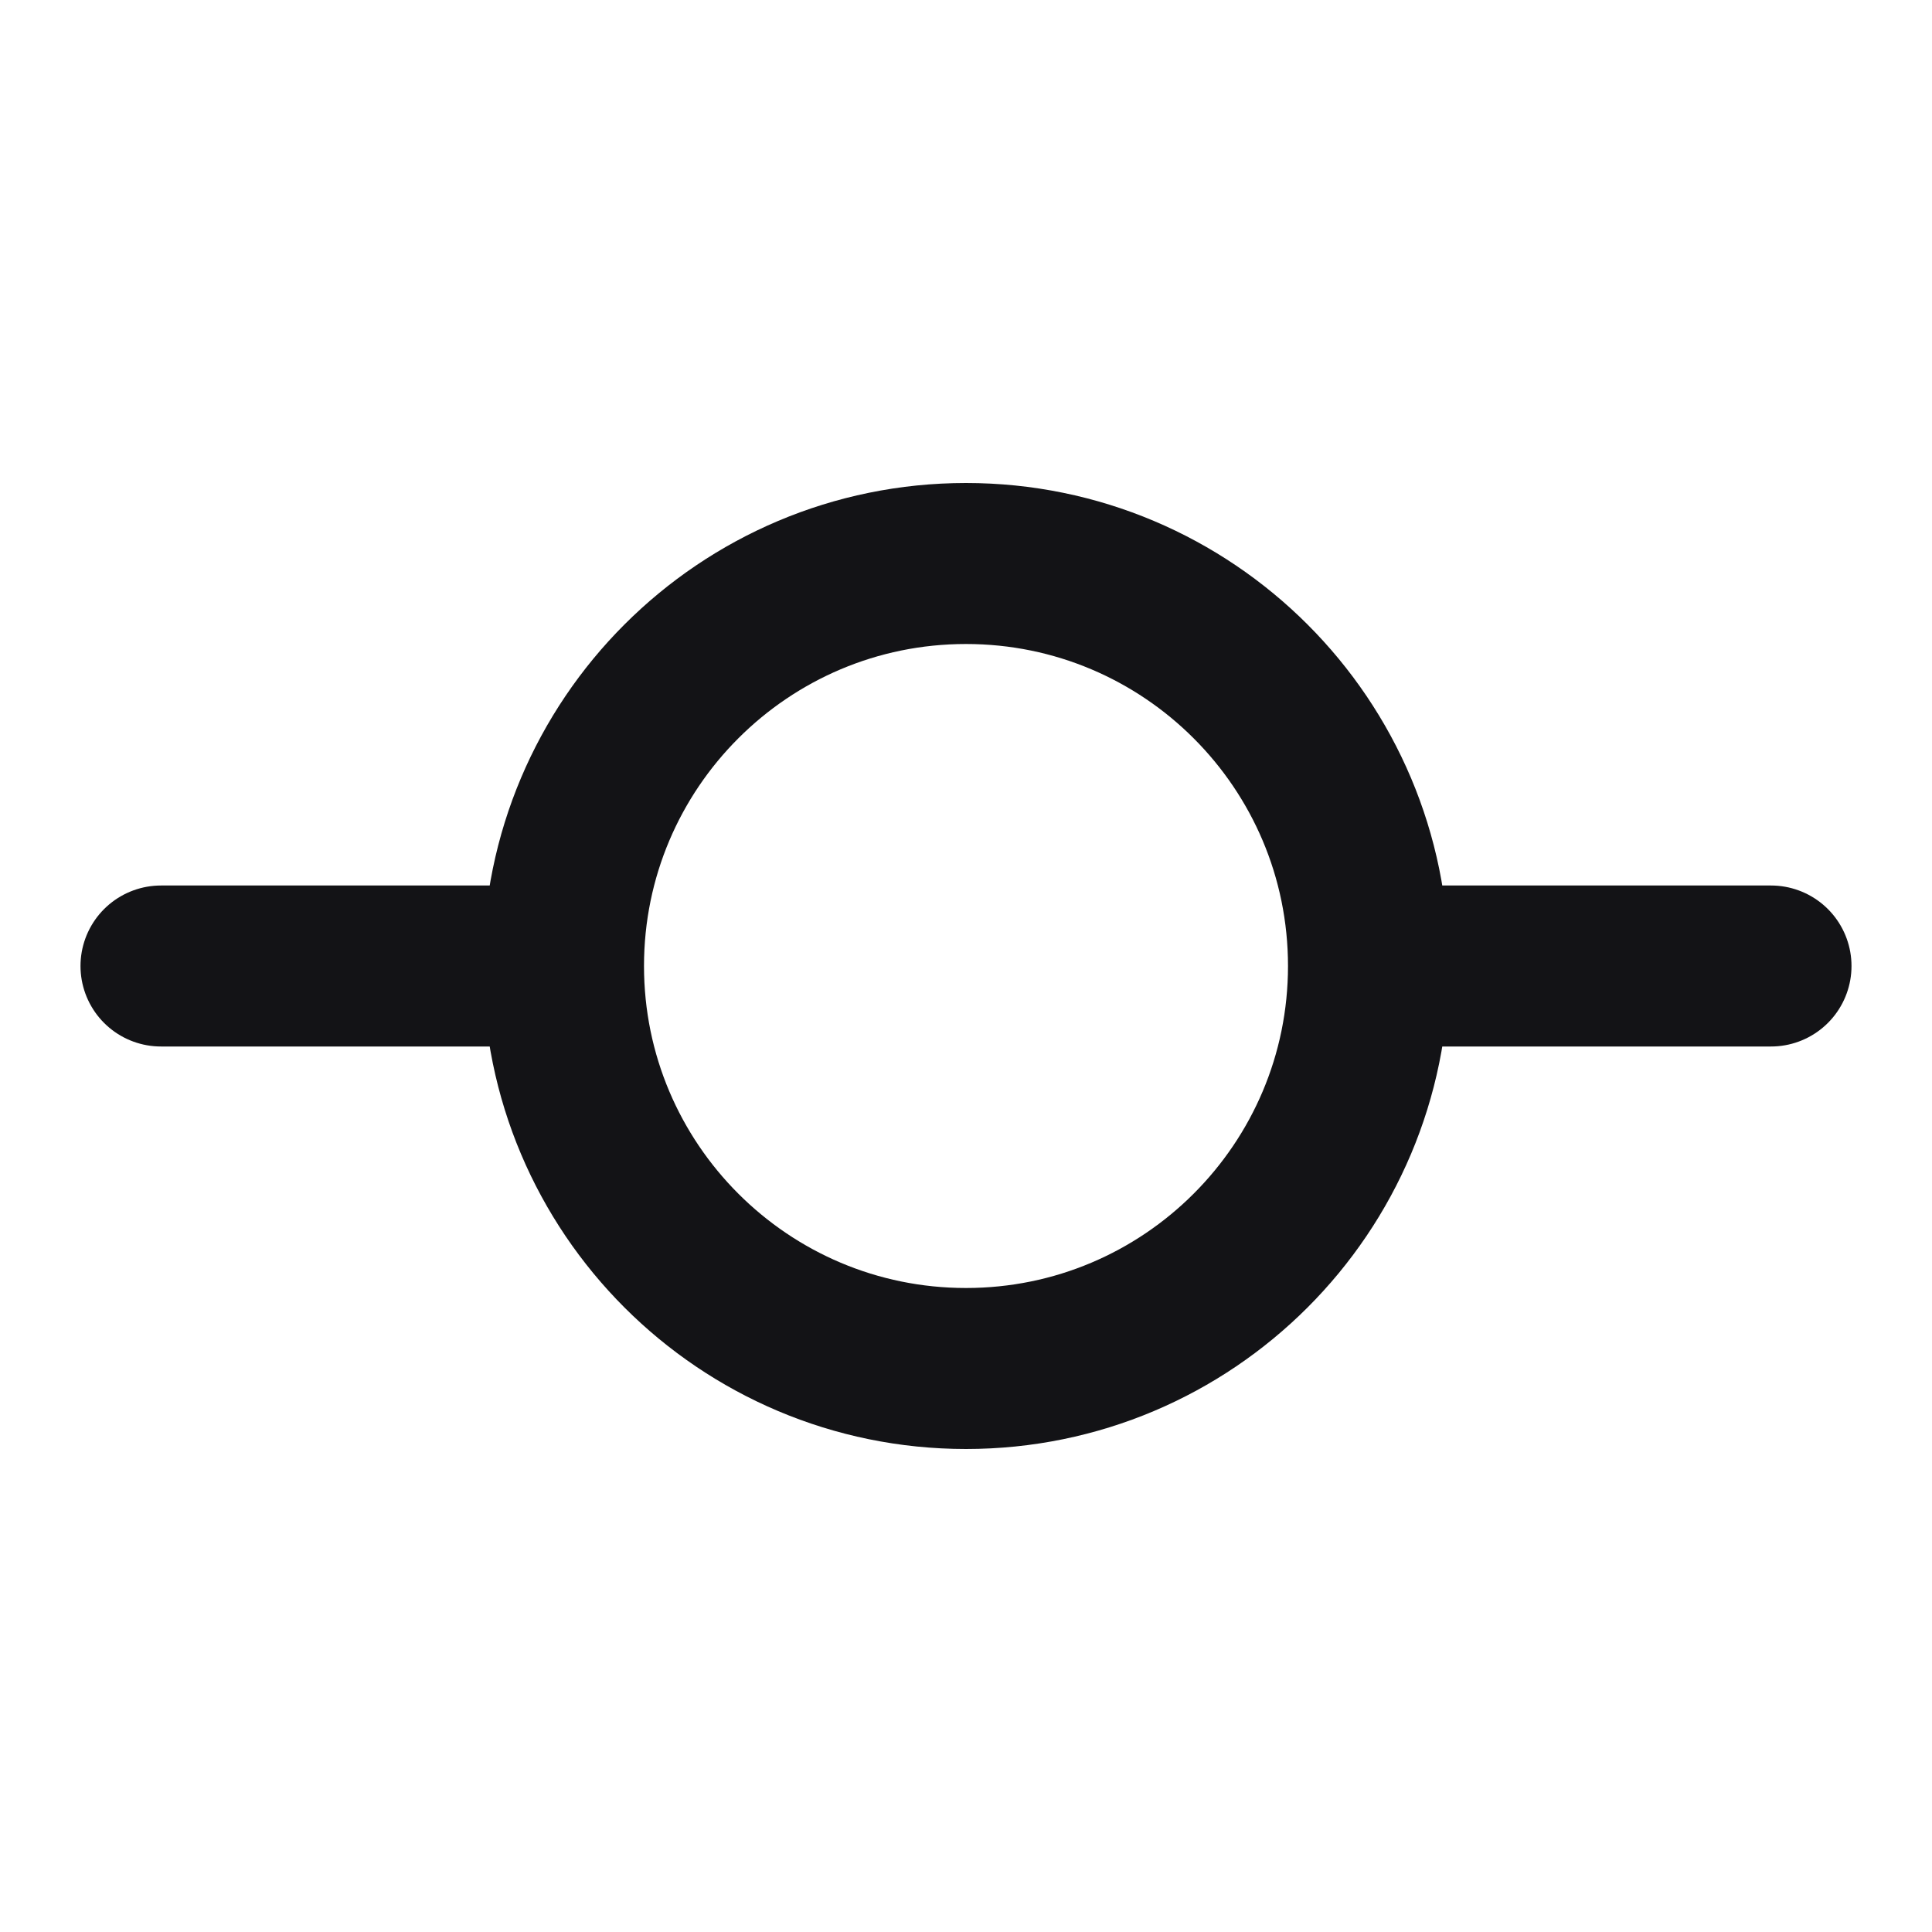 <svg width="24" height="24" viewBox="0 0 24 24" fill="none" xmlns="http://www.w3.org/2000/svg">
<path d="M2 12H7M7 12C7 14.761 9.239 17 12 17C14.761 17 17 14.761 17 12M7 12C7 9.239 9.239 7 12 7C14.761 7 17 9.239 17 12M17 12H22" stroke="#131316" stroke-width="2" stroke-linecap="round" stroke-linejoin="round"/>
</svg>
